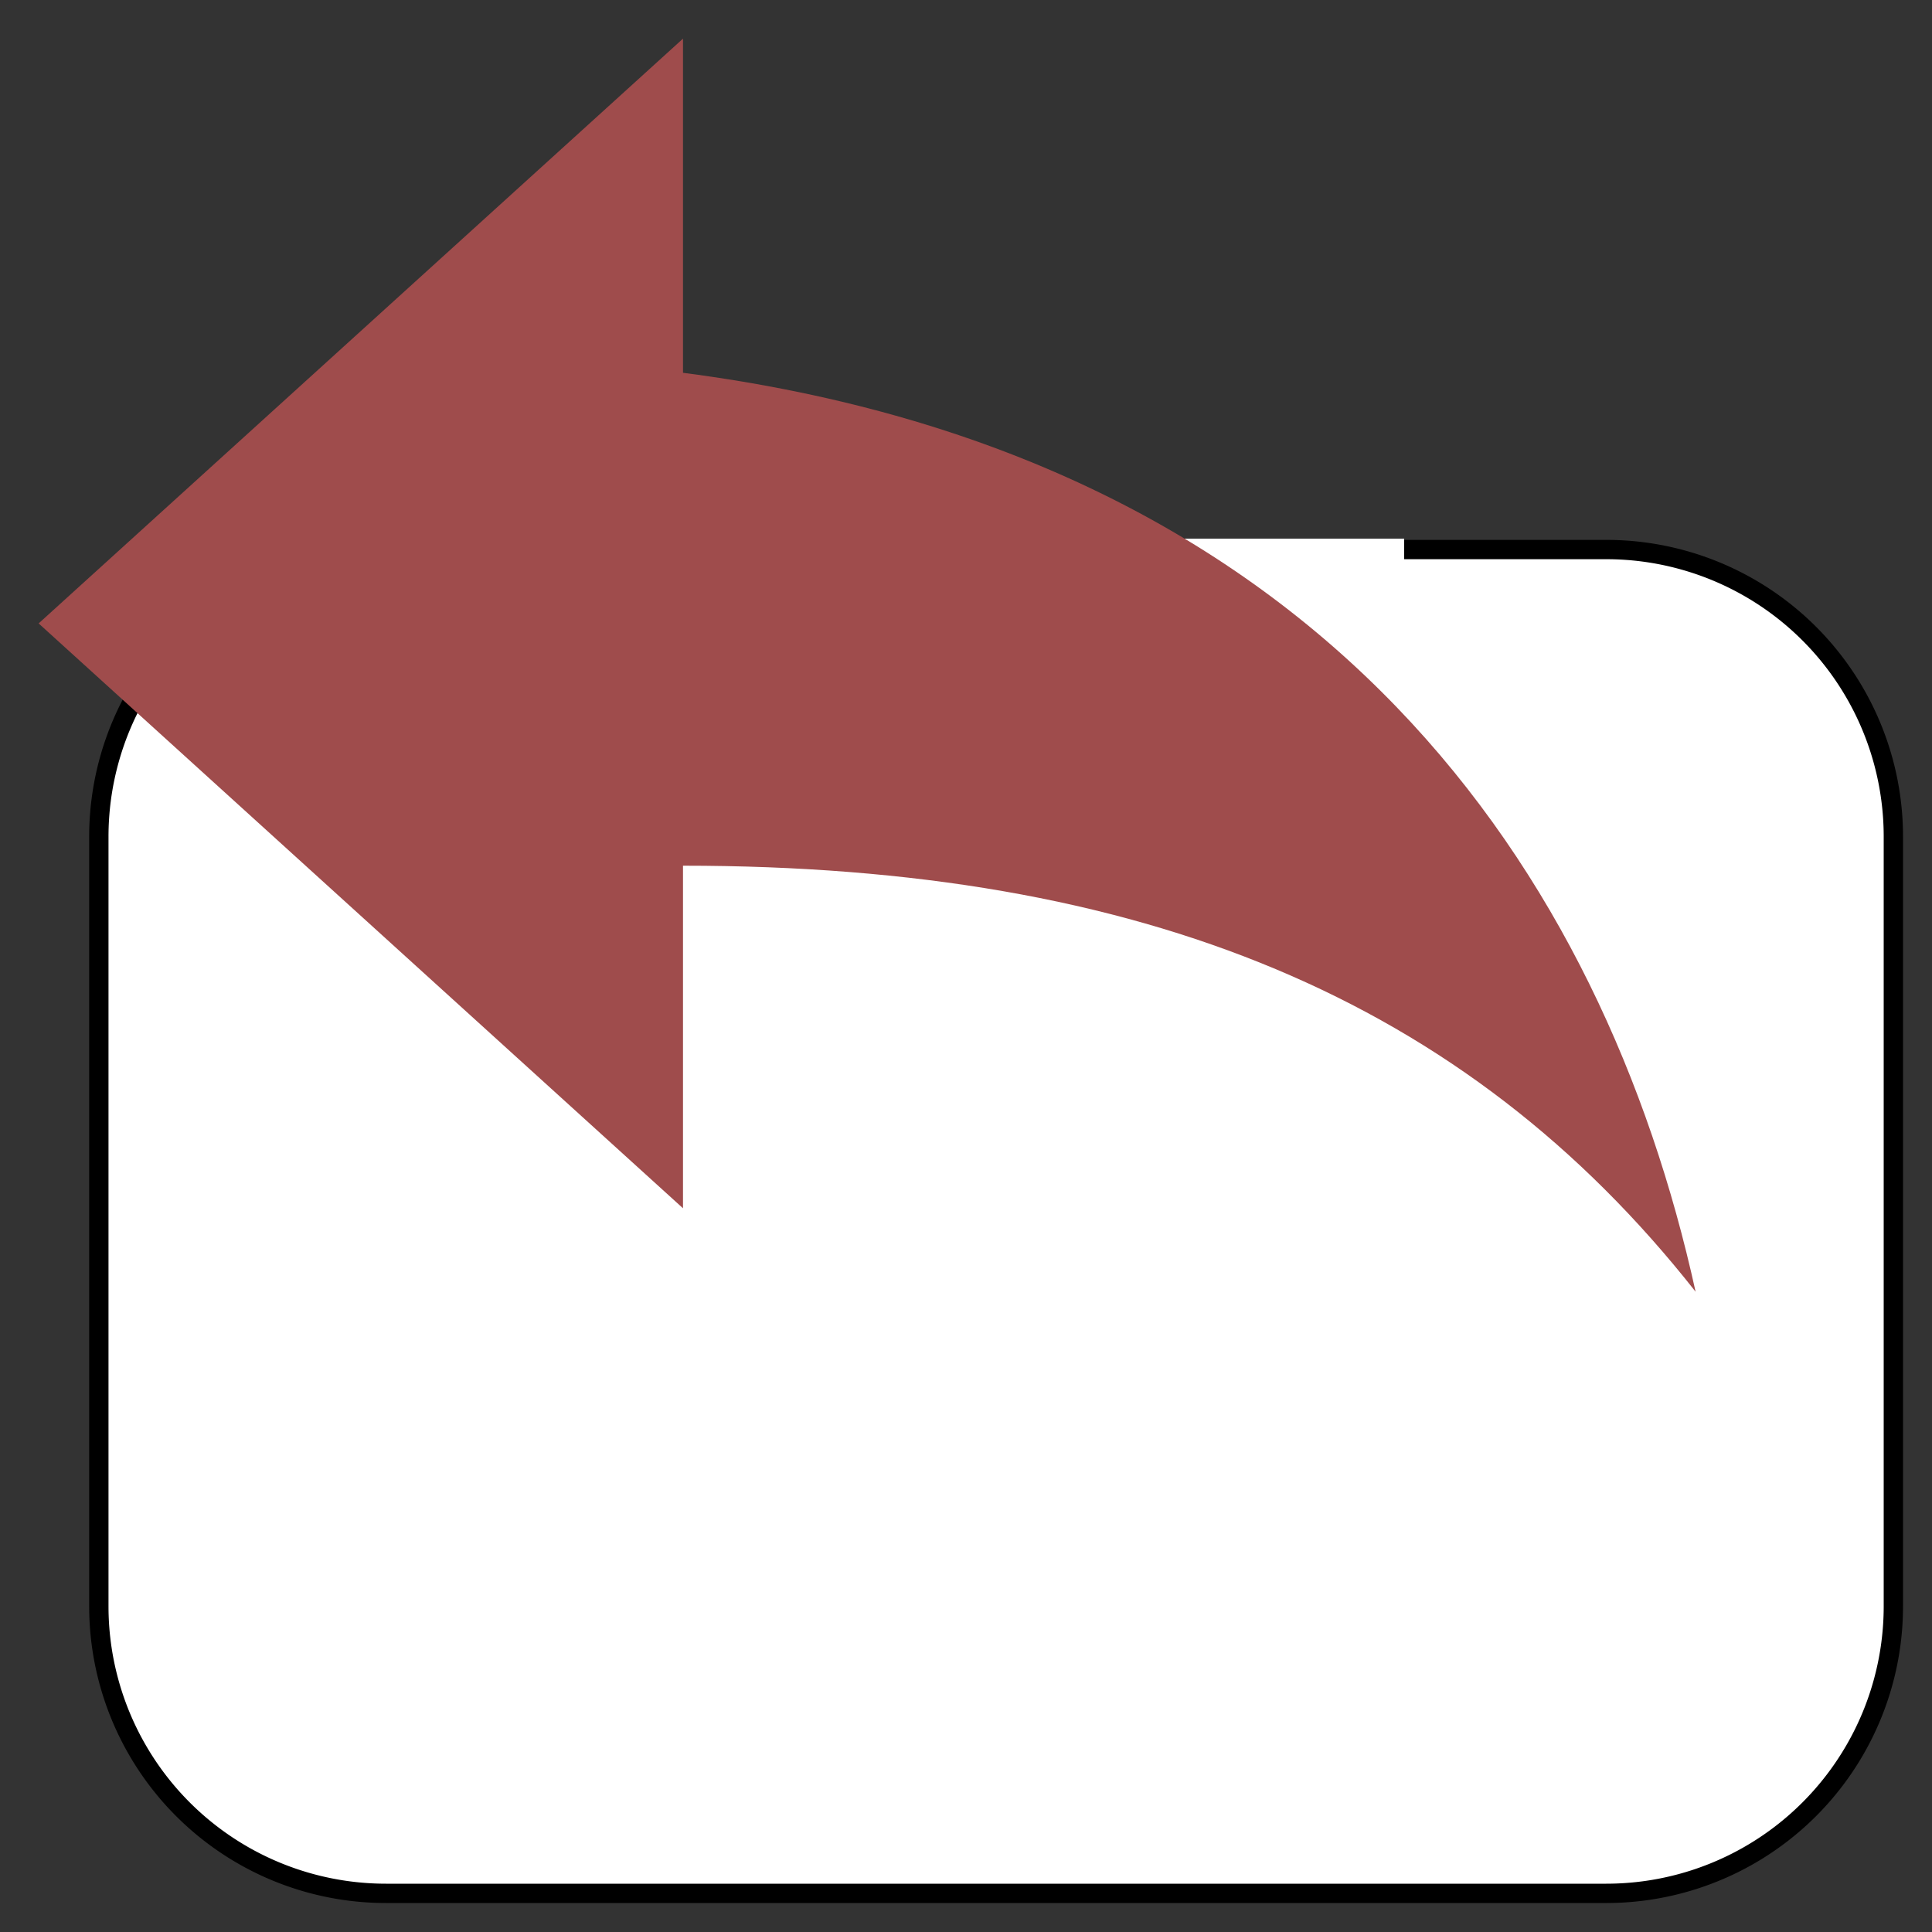 <svg xmlns="http://www.w3.org/2000/svg" width="25" height="25" viewBox="-392.5 -3810.5 25 25"><rect x="-392.5" y="-3810.5" width="25" height="25" fill="#333333" stroke="none"/><g fill="none"><path fill="#fff" d="M-371.715-3786h-15.79a3.715 3.715 0 0 1-3.716-3.715v-9.958a3.715 3.715 0 0 1 3.716-3.716h15.79a3.715 3.715 0 0 1 3.715 3.716v9.958a3.715 3.715 0 0 1-3.715 3.715Z"/><path stroke="#000" stroke-linecap="round" stroke-linejoin="round" stroke-width=".25" d="M-371.715-3786h-15.79a3.715 3.715 0 0 1-3.716-3.715v-9.958a3.715 3.715 0 0 1 3.716-3.716h15.79a3.715 3.715 0 0 1 3.715 3.716v9.958a3.715 3.715 0 0 1-3.715 3.715s0 0 0 0Z"/><path fill="#fff" d="M-374.33-3799.632v-3.898h-15.15v3.898h15.15Z"/><path fill="#9f4c4c" d="M-383.662-3805.676V-3810l-8.338 7.567 8.338 7.568v-4.433c5.956 0 10.125 1.73 13.103 5.513-1.19-5.405-4.764-10.81-13.103-11.891Z"/><path d="M-392-3810h24v24h-24z"/></g></svg>